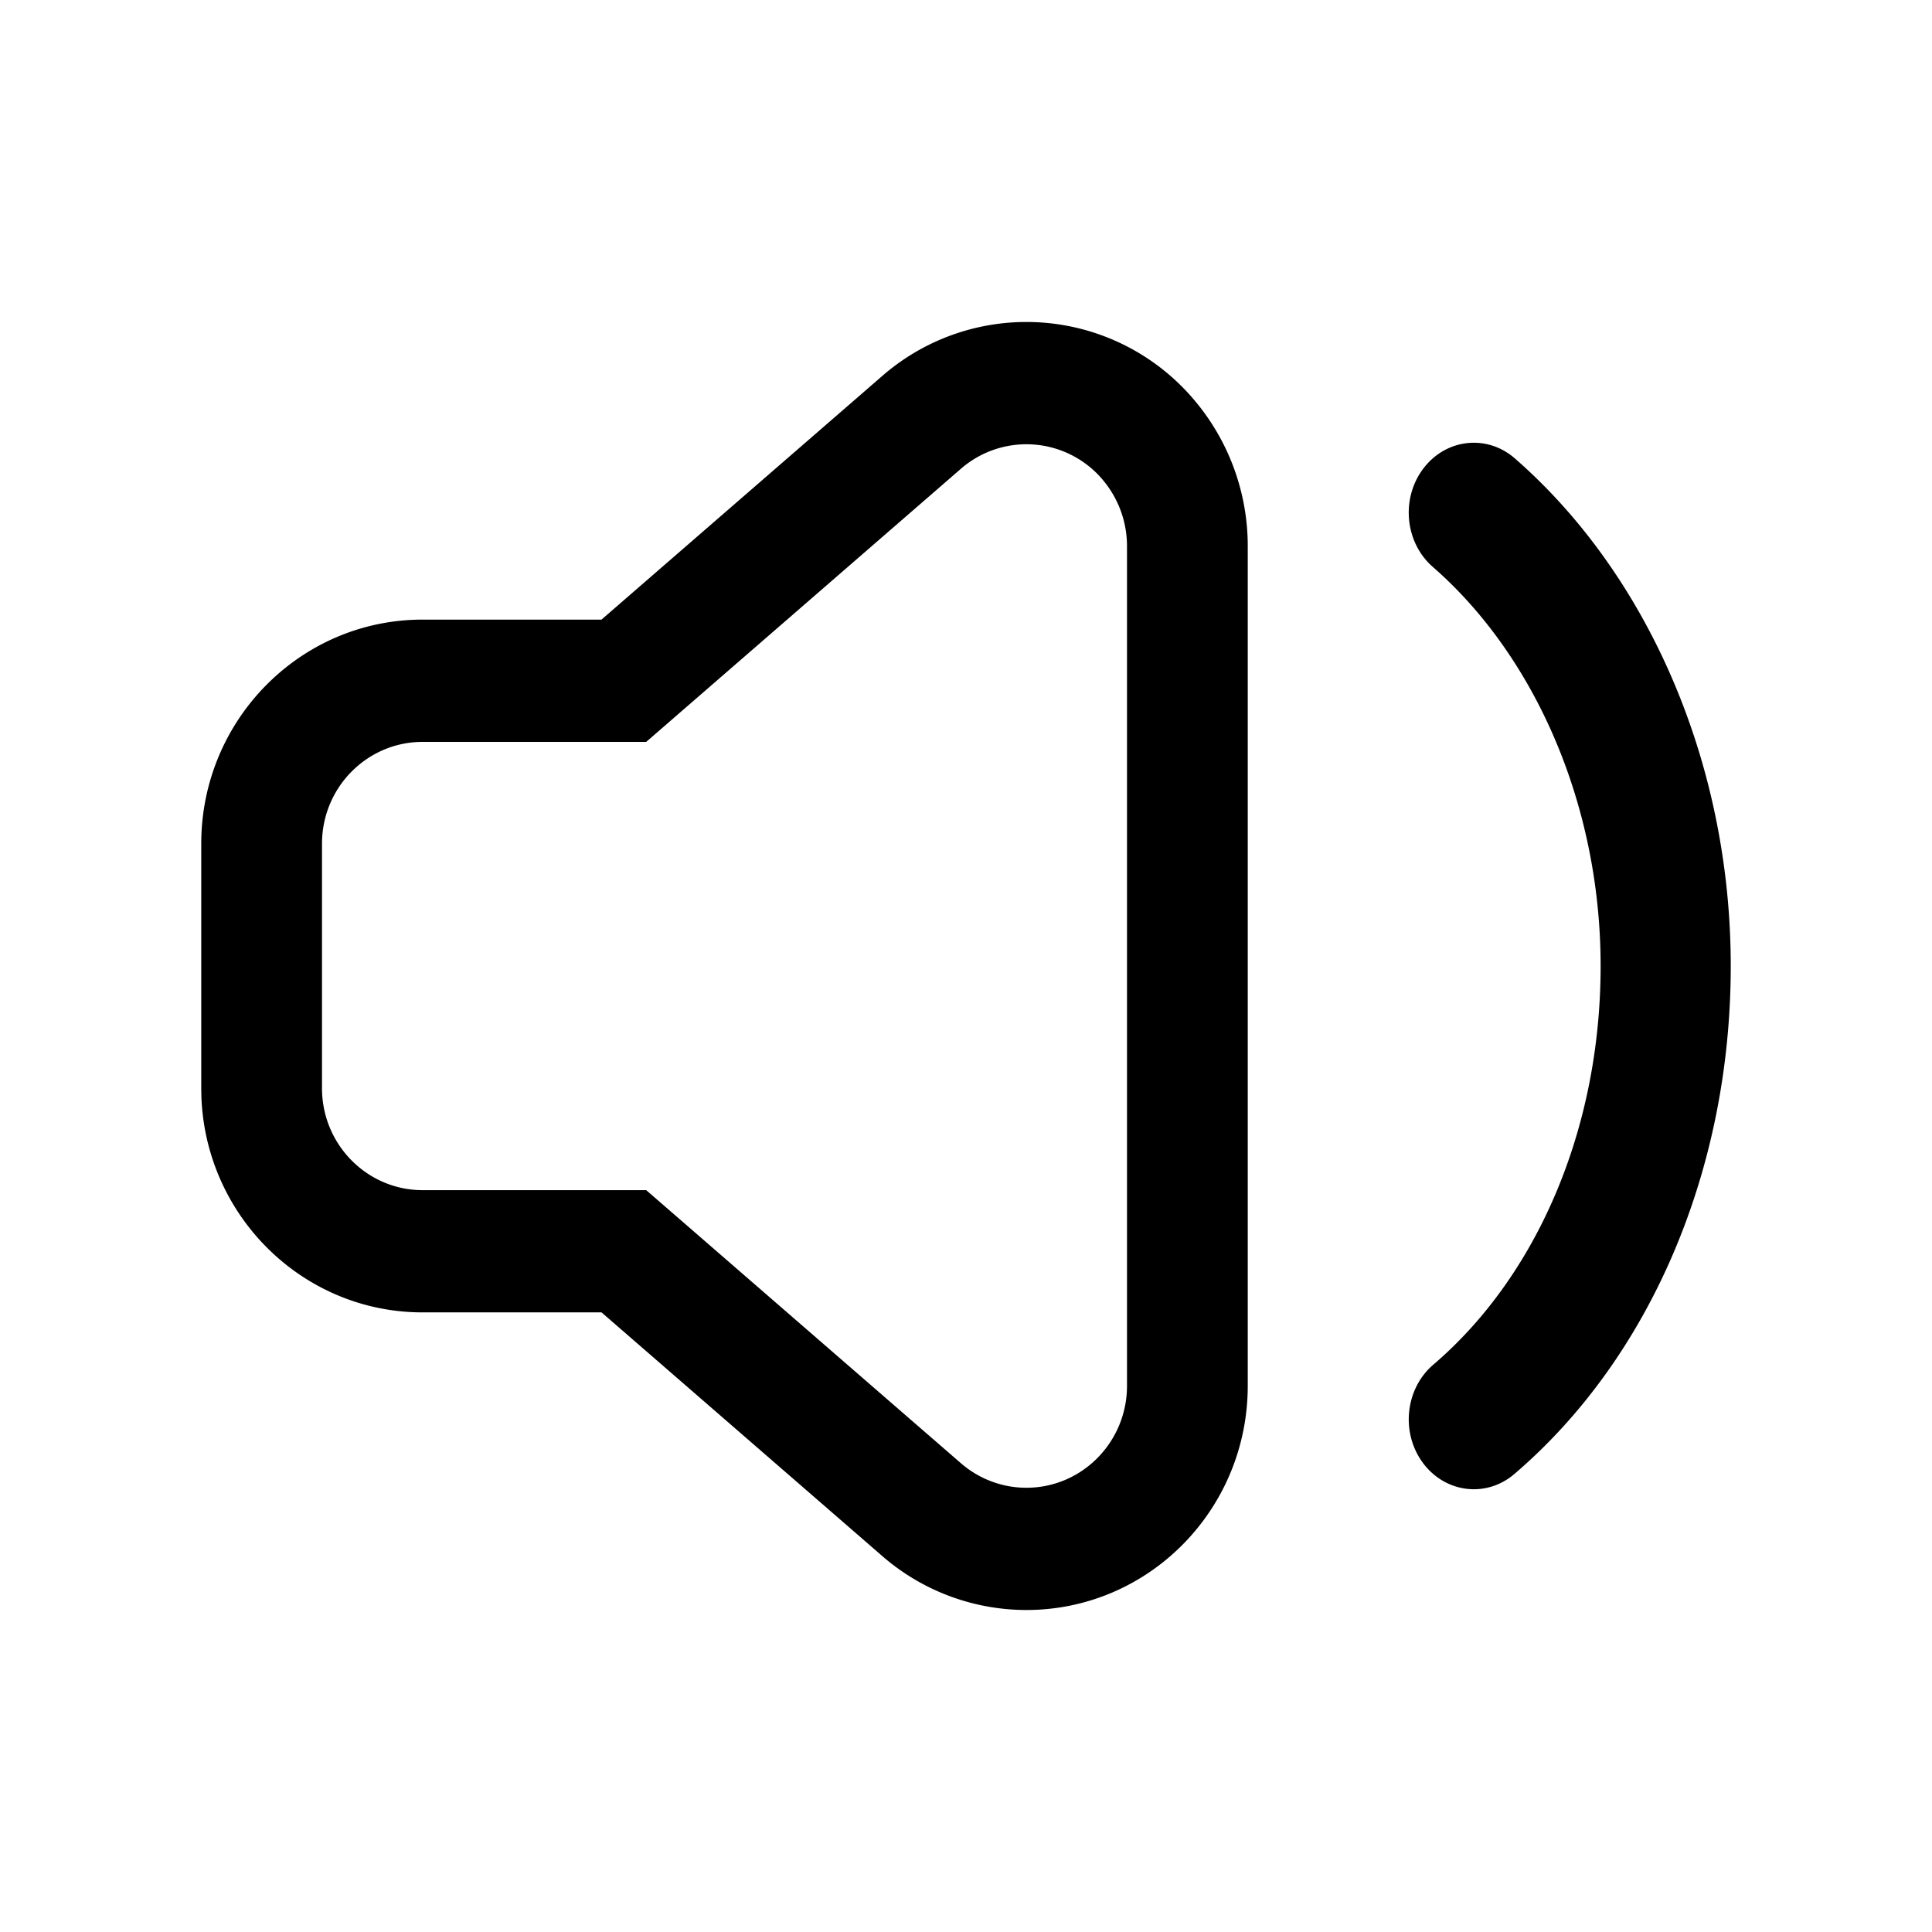 <?xml version="1.0" standalone="no"?><!DOCTYPE svg PUBLIC "-//W3C//DTD SVG 1.1//EN" "http://www.w3.org/Graphics/SVG/1.1/DTD/svg11.dtd"><svg class="icon" width="32px" height="32.00px" viewBox="0 0 1024 1024" version="1.1" xmlns="http://www.w3.org/2000/svg"><path d="M467.627 199.253a116.331 116.331 0 0 1 165.461 12.907A119.68 119.68 0 0 1 661.333 289.472V734.507C661.333 800.149 608.811 853.333 544 853.333a116.48 116.48 0 0 1-76.373-28.587l-148.8-129.152H224c-63.211 0-114.773-50.624-117.248-114.027L106.667 576.789v-129.579c0-65.621 52.523-118.805 117.333-118.805h94.805z m335.275 43.712C873.813 304.832 917.333 405.205 917.333 512c0 108.437-42.944 207.936-114.709 269.269-14.891 12.736-36.587 10.091-48.448-5.909-11.861-16-9.387-39.317 5.504-52.053 54.997-47.019 88.683-125.013 88.683-211.307 0-84.693-34.347-163.883-88.96-211.541-14.784-12.907-17.024-36.224-5.013-52.117 12.011-15.872 33.728-18.283 48.512-5.376z m-218.411 11.349a52.885 52.885 0 0 0-75.2-5.845l-166.784 144.747H224c-29.44 0-53.333 24.171-53.333 53.973v129.6c0 29.824 23.893 54.016 53.333 54.016h118.507l166.784 144.725c9.664 8.384 21.973 13.013 34.709 13.013 29.44 0 53.333-24.192 53.333-54.016V289.493a54.4 54.4 0 0 0-12.843-35.157z"  /></svg>